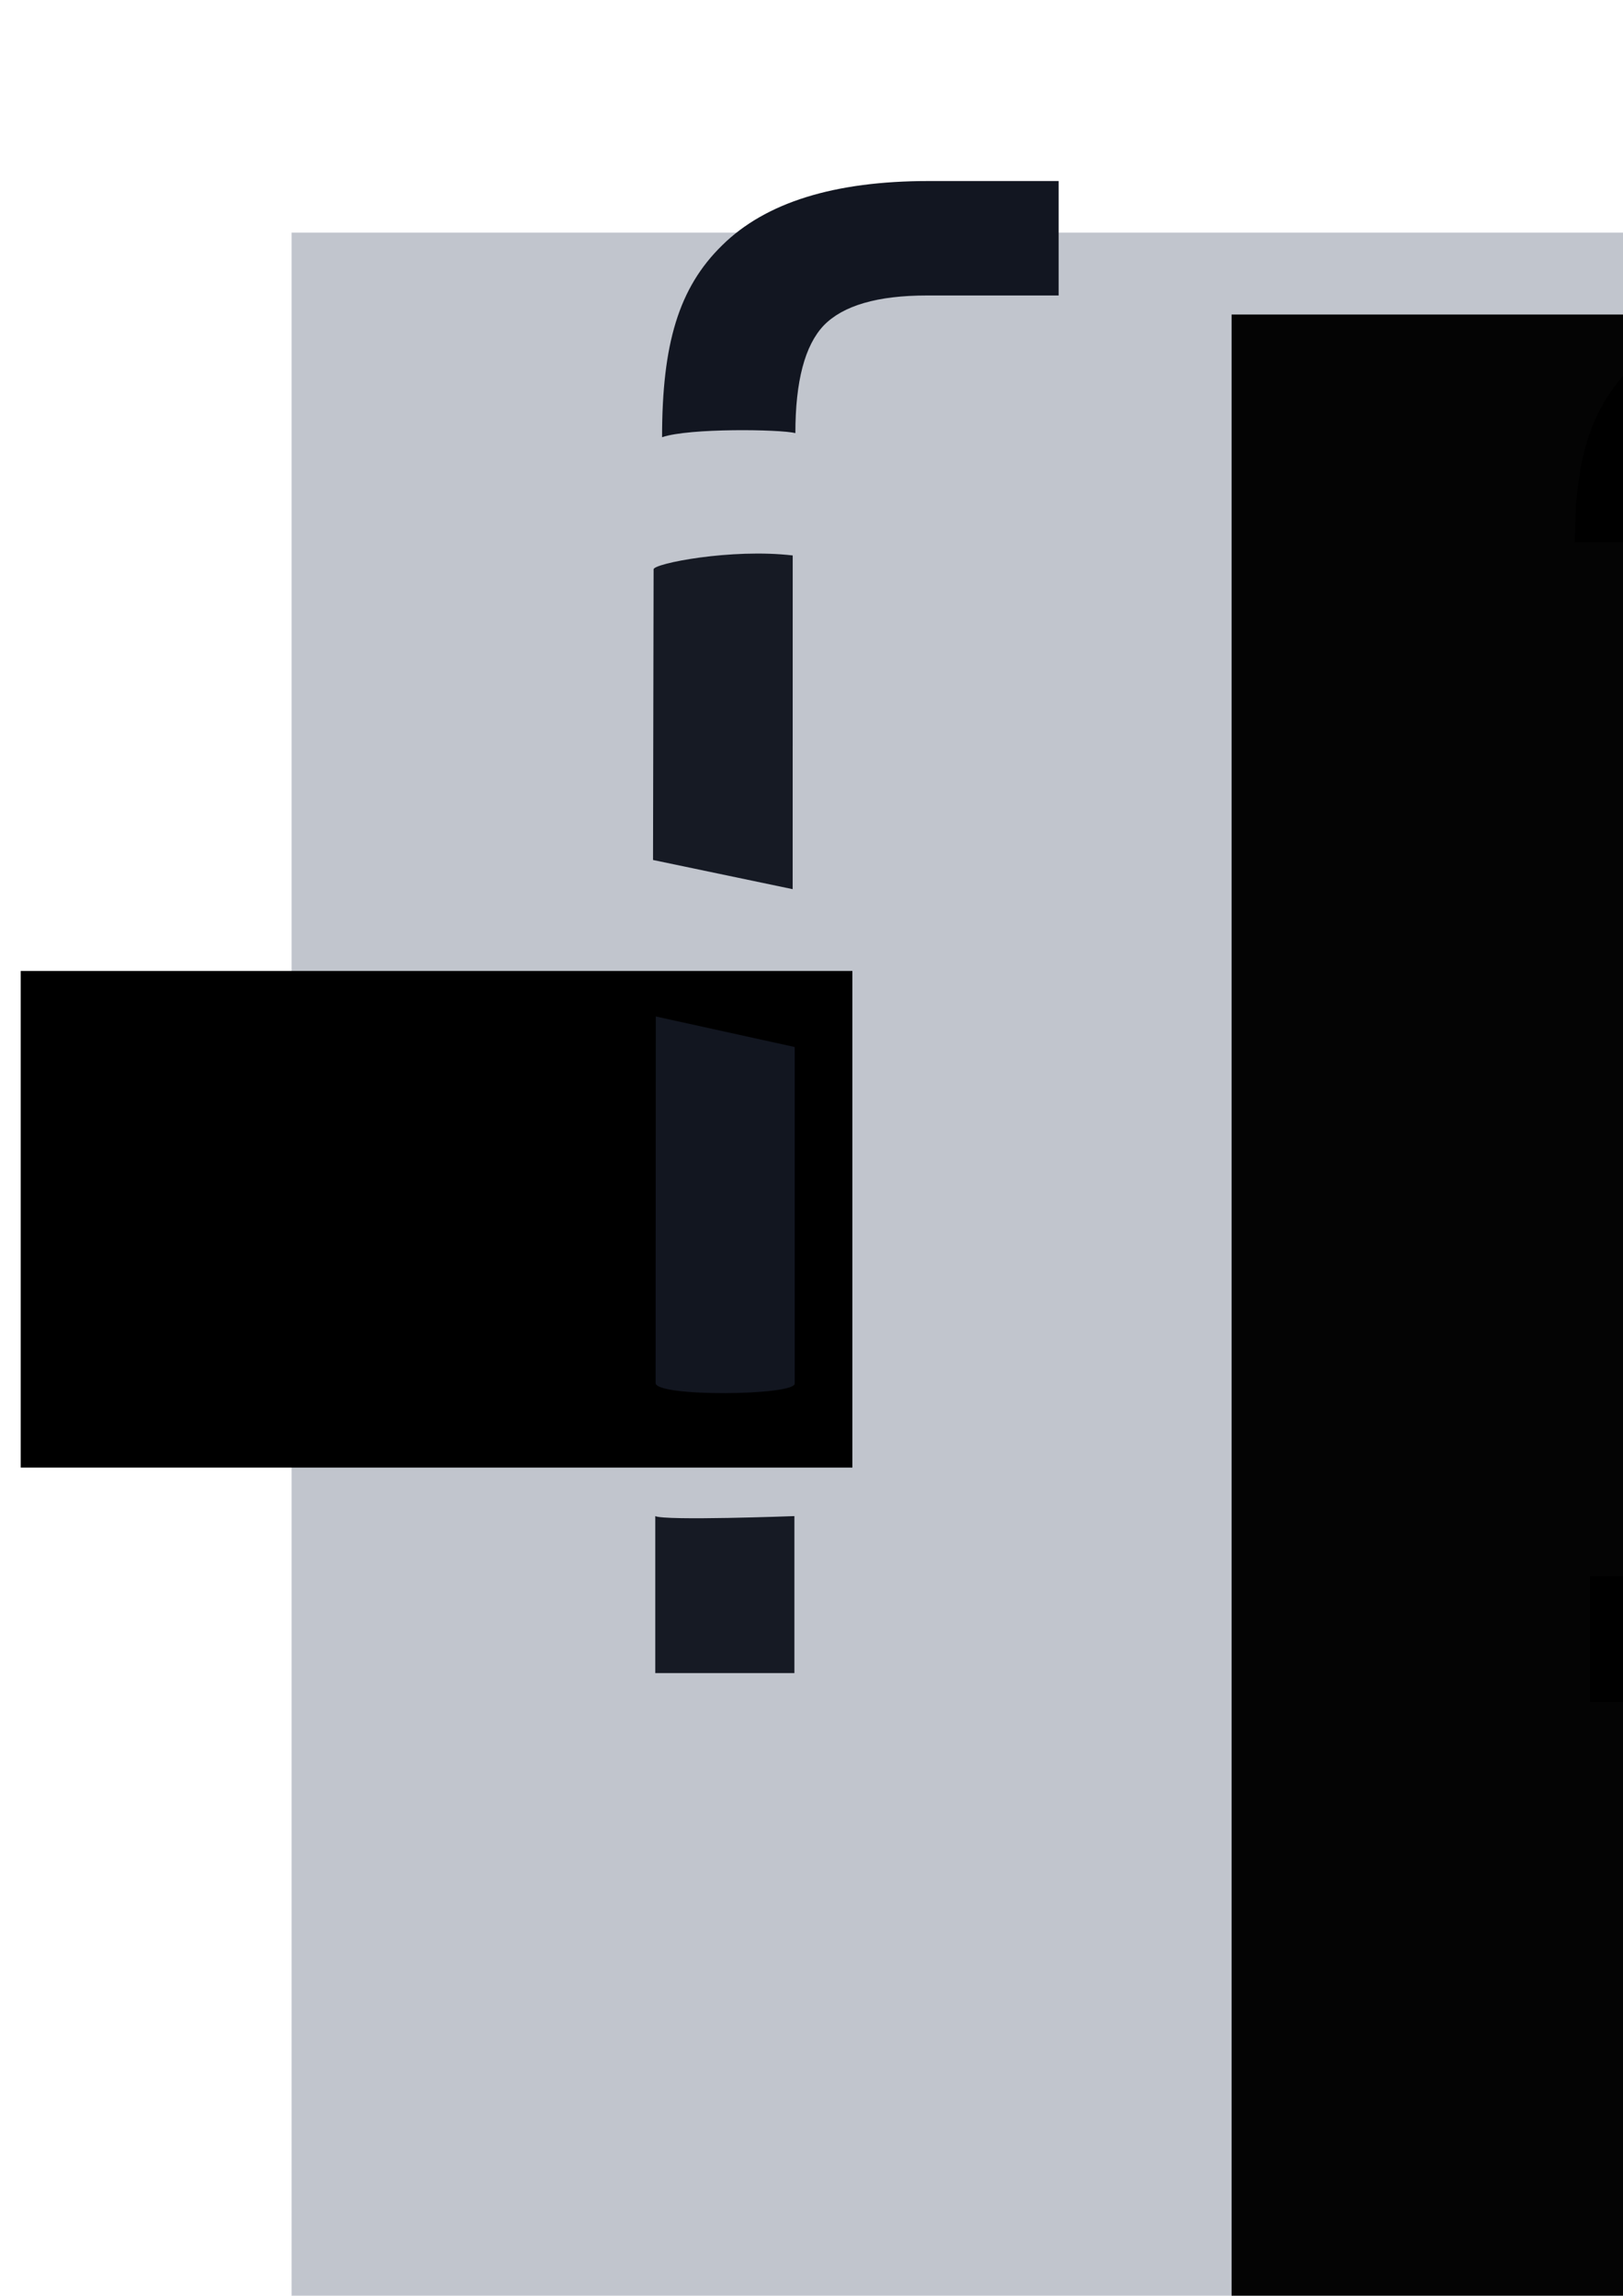 <?xml version="1.0" encoding="UTF-8" standalone="no"?>
<!-- Created with Inkscape (http://www.inkscape.org/) -->

<svg
   xmlns:dc="http://purl.org/dc/elements/1.1/"
   xmlns:cc="http://creativecommons.org/ns#"
   xmlns:rdf="http://www.w3.org/1999/02/22-rdf-syntax-ns#"
   xmlns:svg="http://www.w3.org/2000/svg"
   xmlns="http://www.w3.org/2000/svg"
   xmlns:sodipodi="http://sodipodi.sourceforge.net/DTD/sodipodi-0.dtd"
   xmlns:inkscape="http://www.inkscape.org/namespaces/inkscape"
   width="210mm"
   height="297mm"
   viewBox="0 0 210 297"
   version="1.1"
   id="svg8"
   inkscape:version="0.92.4 5da689c313, 2019-01-14"
   sodipodi:docname="finchecker.svg">
  <defs
     id="defs2" />
  <sodipodi:namedview
     id="base"
     pagecolor="#ffffff"
     bordercolor="#666666"
     borderopacity="1.0"
     inkscape:pageopacity="0.0"
     inkscape:pageshadow="2"
     inkscape:zoom="0.98994949"
     inkscape:cx="88.372692"
     inkscape:cy="946.20598"
     inkscape:document-units="mm"
     inkscape:current-layer="layer1"
     showgrid="false"
     inkscape:snap-text-baseline="true"
     showguides="true"
     inkscape:guide-bbox="true"
     inkscape:window-width="2560"
     inkscape:window-height="950"
     inkscape:window-x="0"
     inkscape:window-y="100"
     inkscape:window-maximized="0" />
  <g
     inkscape:label="S"
     inkscape:groupmode="layer"
     id="layer1"
     style="display:inline">
    <flowRoot
       xml:space="preserve"
       id="flowRoot4522"
       style="font-style:normal;font-variant:normal;font-weight:normal;font-stretch:normal;font-size:40px;line-height:1.25;font-family:sans-serif;-inkscape-font-specification:'sans-serif, Normal';font-variant-ligatures:normal;font-variant-caps:normal;font-variant-numeric:normal;font-feature-settings:normal;text-align:start;letter-spacing:0px;word-spacing:0px;writing-mode:lr-tb;text-anchor:start;opacity:0.98;fill:#c0c4cc;fill-opacity:1;stroke:none;fill-rule:evenodd;"
       transform="matrix(4.613,0,0,4.613,-968.795,-2361.508)"><flowRegion
         id="flowRegion4524"
         style="font-style:normal;font-variant:normal;font-weight:normal;font-stretch:normal;font-size:40px;font-family:sans-serif;-inkscape-font-specification:'sans-serif, Normal';font-variant-ligatures:normal;font-variant-caps:normal;font-variant-numeric:normal;font-feature-settings:normal;text-align:start;writing-mode:lr-tb;text-anchor:start;fill-rule:evenodd;fill:#c0c4cc;fill-opacity:1;"><rect
           id="rect4526"
           width="347.492"
           height="311.127"
           x="218.193"
           y="518.448"
           style="font-style:normal;font-variant:normal;font-weight:normal;font-stretch:normal;font-size:40px;font-family:sans-serif;-inkscape-font-specification:'sans-serif, Normal';font-variant-ligatures:normal;font-variant-caps:normal;font-variant-numeric:normal;font-feature-settings:normal;text-align:start;writing-mode:lr-tb;text-anchor:start;fill-rule:evenodd;fill:#c0c4cc;fill-opacity:1;" /></flowRegion><flowPara
         id="flowPara4528">S</flowPara></flowRoot>    <flowRoot
       xml:space="preserve"
       id="flowRoot4530"
       style="font-style:normal;font-weight:normal;font-size:40px;line-height:1.25;font-family:sans-serif;letter-spacing:0px;word-spacing:0px;fill:#000000;fill-opacity:1;stroke:none"
       transform="scale(0.265)"><flowRegion
         id="flowRegion4532"><rect
           id="rect4534"
           width="406.081"
           height="242.437"
           x="10.102"
           y="474.002" /></flowRegion><flowPara
         id="flowPara4536"></flowPara></flowRoot>    <flowRoot
       xml:space="preserve"
       id="flowRoot4542"
       style="font-style:normal;font-weight:normal;font-size:40px;line-height:1.25;font-family:sans-serif;letter-spacing:0px;word-spacing:0px;fill:#000000;fill-opacity:1;stroke:none"
       transform="scale(0.265)"><flowRegion
         id="flowRegion4544"><rect
           id="rect4546"
           width="107.076"
           height="54.548"
           x="1099.046"
           y="364.905" /></flowRegion><flowPara
         id="flowPara4548"></flowPara></flowRoot>    <g
       aria-label="f"
       style="font-style:normal;font-weight:normal;font-size:50.88px;line-height:1.25;font-family:sans-serif;letter-spacing:0px;word-spacing:0px;fill:#000000;fill-opacity:1;stroke:none;stroke-width:1.272"
       id="text4634"
       transform="matrix(3.692,0,0,3.692,-661.379,98.214)">
      <path
         d="m 247.594,-15.984 v 3.801 h -4.373 c -1.64,0 -2.783,0.331 -3.428,0.994 -0.629,0.663 -0.944,1.855 -0.944,3.578 l -4.519,0.01 c 0,-3.097 0.644,-4.838 2.085,-6.246 1.441,-1.424 3.727,-2.137 6.857,-2.137 z"
         style="stroke-width:1.272"
         id="path4644"
         inkscape:connector-curvature="0"
         sodipodi:nodetypes="ccsccccsc" />
    </g>
    <flowRoot
       xml:space="preserve"
       id="flowRoot4636"
       style="fill:black;fill-opacity:1;stroke:none;font-family:sans-serif;font-style:normal;font-weight:normal;font-size:40px;line-height:1.25;letter-spacing:0px;word-spacing:0px"><flowRegion
         id="flowRegion4638"><rect
           id="rect4640"
           width="187.888"
           height="42.426"
           x="796"
           y="-69.46" /></flowRegion><flowPara
         id="flowPara4642"></flowPara></flowRoot>    <g
       aria-label="f"
       style="font-style:normal;font-weight:normal;font-size:50.88px;line-height:1.25;font-family:sans-serif;letter-spacing:0px;word-spacing:0px;display:inline;fill:#000000;fill-opacity:1;stroke:none;stroke-width:1.272"
       id="text4634-9"
       transform="matrix(3.796,0,0,3.796,-689.475,146.051)">
      <path
         d="m 240.423,15.24 v 0 4.287 h -4.596 v -4.287 z"
         style="stroke-width:0.535"
         id="path4644-5"
         inkscape:connector-curvature="0"
         sodipodi:nodetypes="cccccc" />
    </g>
    <flowRoot
       xml:space="preserve"
       id="flowRoot4522-8"
       style="font-style:normal;font-variant:normal;font-weight:normal;font-stretch:normal;font-size:40px;line-height:1.25;font-family:sans-serif;-inkscape-font-specification:'sans-serif, Normal';font-variant-ligatures:normal;font-variant-caps:normal;font-variant-numeric:normal;font-feature-settings:normal;text-align:start;letter-spacing:0px;word-spacing:0px;writing-mode:lr-tb;text-anchor:start;display:inline;opacity:0.98;fill:#000000;fill-opacity:1;stroke:none"
       transform="matrix(4.613,0,0,4.613,-847.168,-2350.913)"><flowRegion
         id="flowRegion4524-3"
         style="font-style:normal;font-variant:normal;font-weight:normal;font-stretch:normal;font-size:40px;font-family:sans-serif;-inkscape-font-specification:'sans-serif, Normal';font-variant-ligatures:normal;font-variant-caps:normal;font-variant-numeric:normal;font-feature-settings:normal;text-align:start;writing-mode:lr-tb;text-anchor:start"><rect
           id="rect4526-3"
           width="347.492"
           height="311.127"
           x="218.193"
           y="518.448"
           style="font-style:normal;font-variant:normal;font-weight:normal;font-stretch:normal;font-size:40px;font-family:sans-serif;-inkscape-font-specification:'sans-serif, Normal';font-variant-ligatures:normal;font-variant-caps:normal;font-variant-numeric:normal;font-feature-settings:normal;text-align:start;writing-mode:lr-tb;text-anchor:start" /></flowRegion><flowPara
         id="flowPara4528-1">S</flowPara></flowRoot>    <g
       aria-label="f"
       style="font-style:normal;font-weight:normal;font-size:50.88px;line-height:1.25;font-family:sans-serif;letter-spacing:0px;word-spacing:0px;display:inline;fill:#121621;fill-opacity:1;stroke:none;stroke-width:1.272"
       id="text4634-4"
       transform="matrix(3.692,0,0,3.692,-779.145,82.754)">
      <path
         d="m 248.137,-16.071 v 4.01 h -4.613 c -1.73,0 -2.935,0.349 -3.617,1.048 -0.664,0.699 -0.996,1.957 -0.996,3.774 -0.535,-0.134 -3.717,-0.181 -4.672,0.144 0,-3.267 0.584,-5.237 2.104,-6.722 1.52,-1.503 3.931,-2.254 7.234,-2.254 z"
         style="fill:#121621;fill-opacity:1;stroke-width:1.342"
         id="path4644-0"
         inkscape:connector-curvature="0"
         sodipodi:nodetypes="ccsccccsc" />
    </g>
  </g>
  <g
     inkscape:groupmode="layer"
     id="layer2"
     inkscape:label="f"
     style="display:inline;opacity:0.98">
    <path
       style="color:#000000;font-style:normal;font-variant:normal;font-weight:normal;font-stretch:normal;font-size:medium;line-height:normal;font-family:sans-serif;font-variant-ligatures:normal;font-variant-position:normal;font-variant-caps:normal;font-variant-numeric:normal;font-variant-alternates:normal;font-feature-settings:normal;text-indent:0;text-align:start;text-decoration:none;text-decoration-line:none;text-decoration-style:solid;text-decoration-color:#000000;letter-spacing:normal;word-spacing:normal;text-transform:none;writing-mode:lr-tb;direction:ltr;text-orientation:mixed;dominant-baseline:auto;baseline-shift:baseline;text-anchor:start;white-space:normal;shape-padding:0;clip-rule:nonzero;display:inline;overflow:visible;visibility:visible;opacity:1;isolation:auto;mix-blend-mode:normal;color-interpolation:sRGB;color-interpolation-filters:linearRGB;solid-color:#000000;solid-opacity:1;vector-effect:none;fill:#121621;fill-opacity:1;fill-rule:nonzero;stroke:none;stroke-width:18;stroke-linecap:butt;stroke-linejoin:round;stroke-miterlimit:4;stroke-dasharray:none;stroke-dashoffset:0;stroke-opacity:1;color-rendering:auto;image-rendering:auto;shape-rendering:auto;text-rendering:auto;enable-background:accumulate"
       d="m 84.787,196.132 v 20.309 h 18 v -20.309 c 0,0 -16.797,0.627 -18,0 z"
       id="path4557"
       inkscape:connector-curvature="0"
       sodipodi:nodetypes="ccccc" />
    <path
       style="color:#000000;font-style:normal;font-variant:normal;font-weight:normal;font-stretch:normal;font-size:medium;line-height:normal;font-family:sans-serif;font-variant-ligatures:normal;font-variant-position:normal;font-variant-caps:normal;font-variant-numeric:normal;font-variant-alternates:normal;font-feature-settings:normal;text-indent:0;text-align:start;text-decoration:none;text-decoration-line:none;text-decoration-style:solid;text-decoration-color:#000000;letter-spacing:normal;word-spacing:normal;text-transform:none;writing-mode:lr-tb;direction:ltr;text-orientation:mixed;dominant-baseline:auto;baseline-shift:baseline;text-anchor:start;white-space:normal;shape-padding:0;clip-rule:nonzero;display:inline;overflow:visible;visibility:visible;opacity:1;isolation:auto;mix-blend-mode:normal;color-interpolation:sRGB;color-interpolation-filters:linearRGB;solid-color:#000000;solid-opacity:1;vector-effect:none;fill:#121621;fill-opacity:1;fill-rule:nonzero;stroke:none;stroke-width:18;stroke-linecap:butt;stroke-linejoin:round;stroke-miterlimit:4;stroke-dasharray:none;stroke-dashoffset:0;stroke-opacity:1;color-rendering:auto;image-rendering:auto;shape-rendering:auto;text-rendering:auto;enable-background:accumulate"
       d="m 84.851,131.497 -0.022,47.416 c -8.55e-4,1.832 18.007,1.635 18,0.076 l -0.001,-43.541 z"
       id="path4559"
       inkscape:connector-curvature="0"
       sodipodi:nodetypes="csscc" />
    <path
       style="color:#000000;font-style:normal;font-variant:normal;font-weight:normal;font-stretch:normal;font-size:medium;line-height:normal;font-family:sans-serif;font-variant-ligatures:normal;font-variant-position:normal;font-variant-caps:normal;font-variant-numeric:normal;font-variant-alternates:normal;font-feature-settings:normal;text-indent:0;text-align:start;text-decoration:none;text-decoration-line:none;text-decoration-style:solid;text-decoration-color:#000000;letter-spacing:normal;word-spacing:normal;text-transform:none;writing-mode:lr-tb;direction:ltr;text-orientation:mixed;dominant-baseline:auto;baseline-shift:baseline;text-anchor:start;white-space:normal;shape-padding:0;clip-rule:nonzero;display:inline;overflow:visible;visibility:visible;opacity:1;isolation:auto;mix-blend-mode:normal;color-interpolation:sRGB;color-interpolation-filters:linearRGB;solid-color:#000000;solid-opacity:1;vector-effect:none;fill:#121621;fill-opacity:1;fill-rule:nonzero;stroke:none;stroke-width:18;stroke-linecap:butt;stroke-linejoin:round;stroke-miterlimit:4;stroke-dasharray:none;stroke-dashoffset:0;stroke-opacity:1;color-rendering:auto;image-rendering:auto;shape-rendering:auto;text-rendering:auto;enable-background:accumulate"
       d="m 84.569,73.652 -0.074,37.6 18.067,3.775 0.007,-43.17 C 94.628,70.926 84.57,72.897 84.569,73.652 Z"
       id="path4561"
       inkscape:connector-curvature="0"
       sodipodi:nodetypes="scccs" />
  </g>
</svg>
